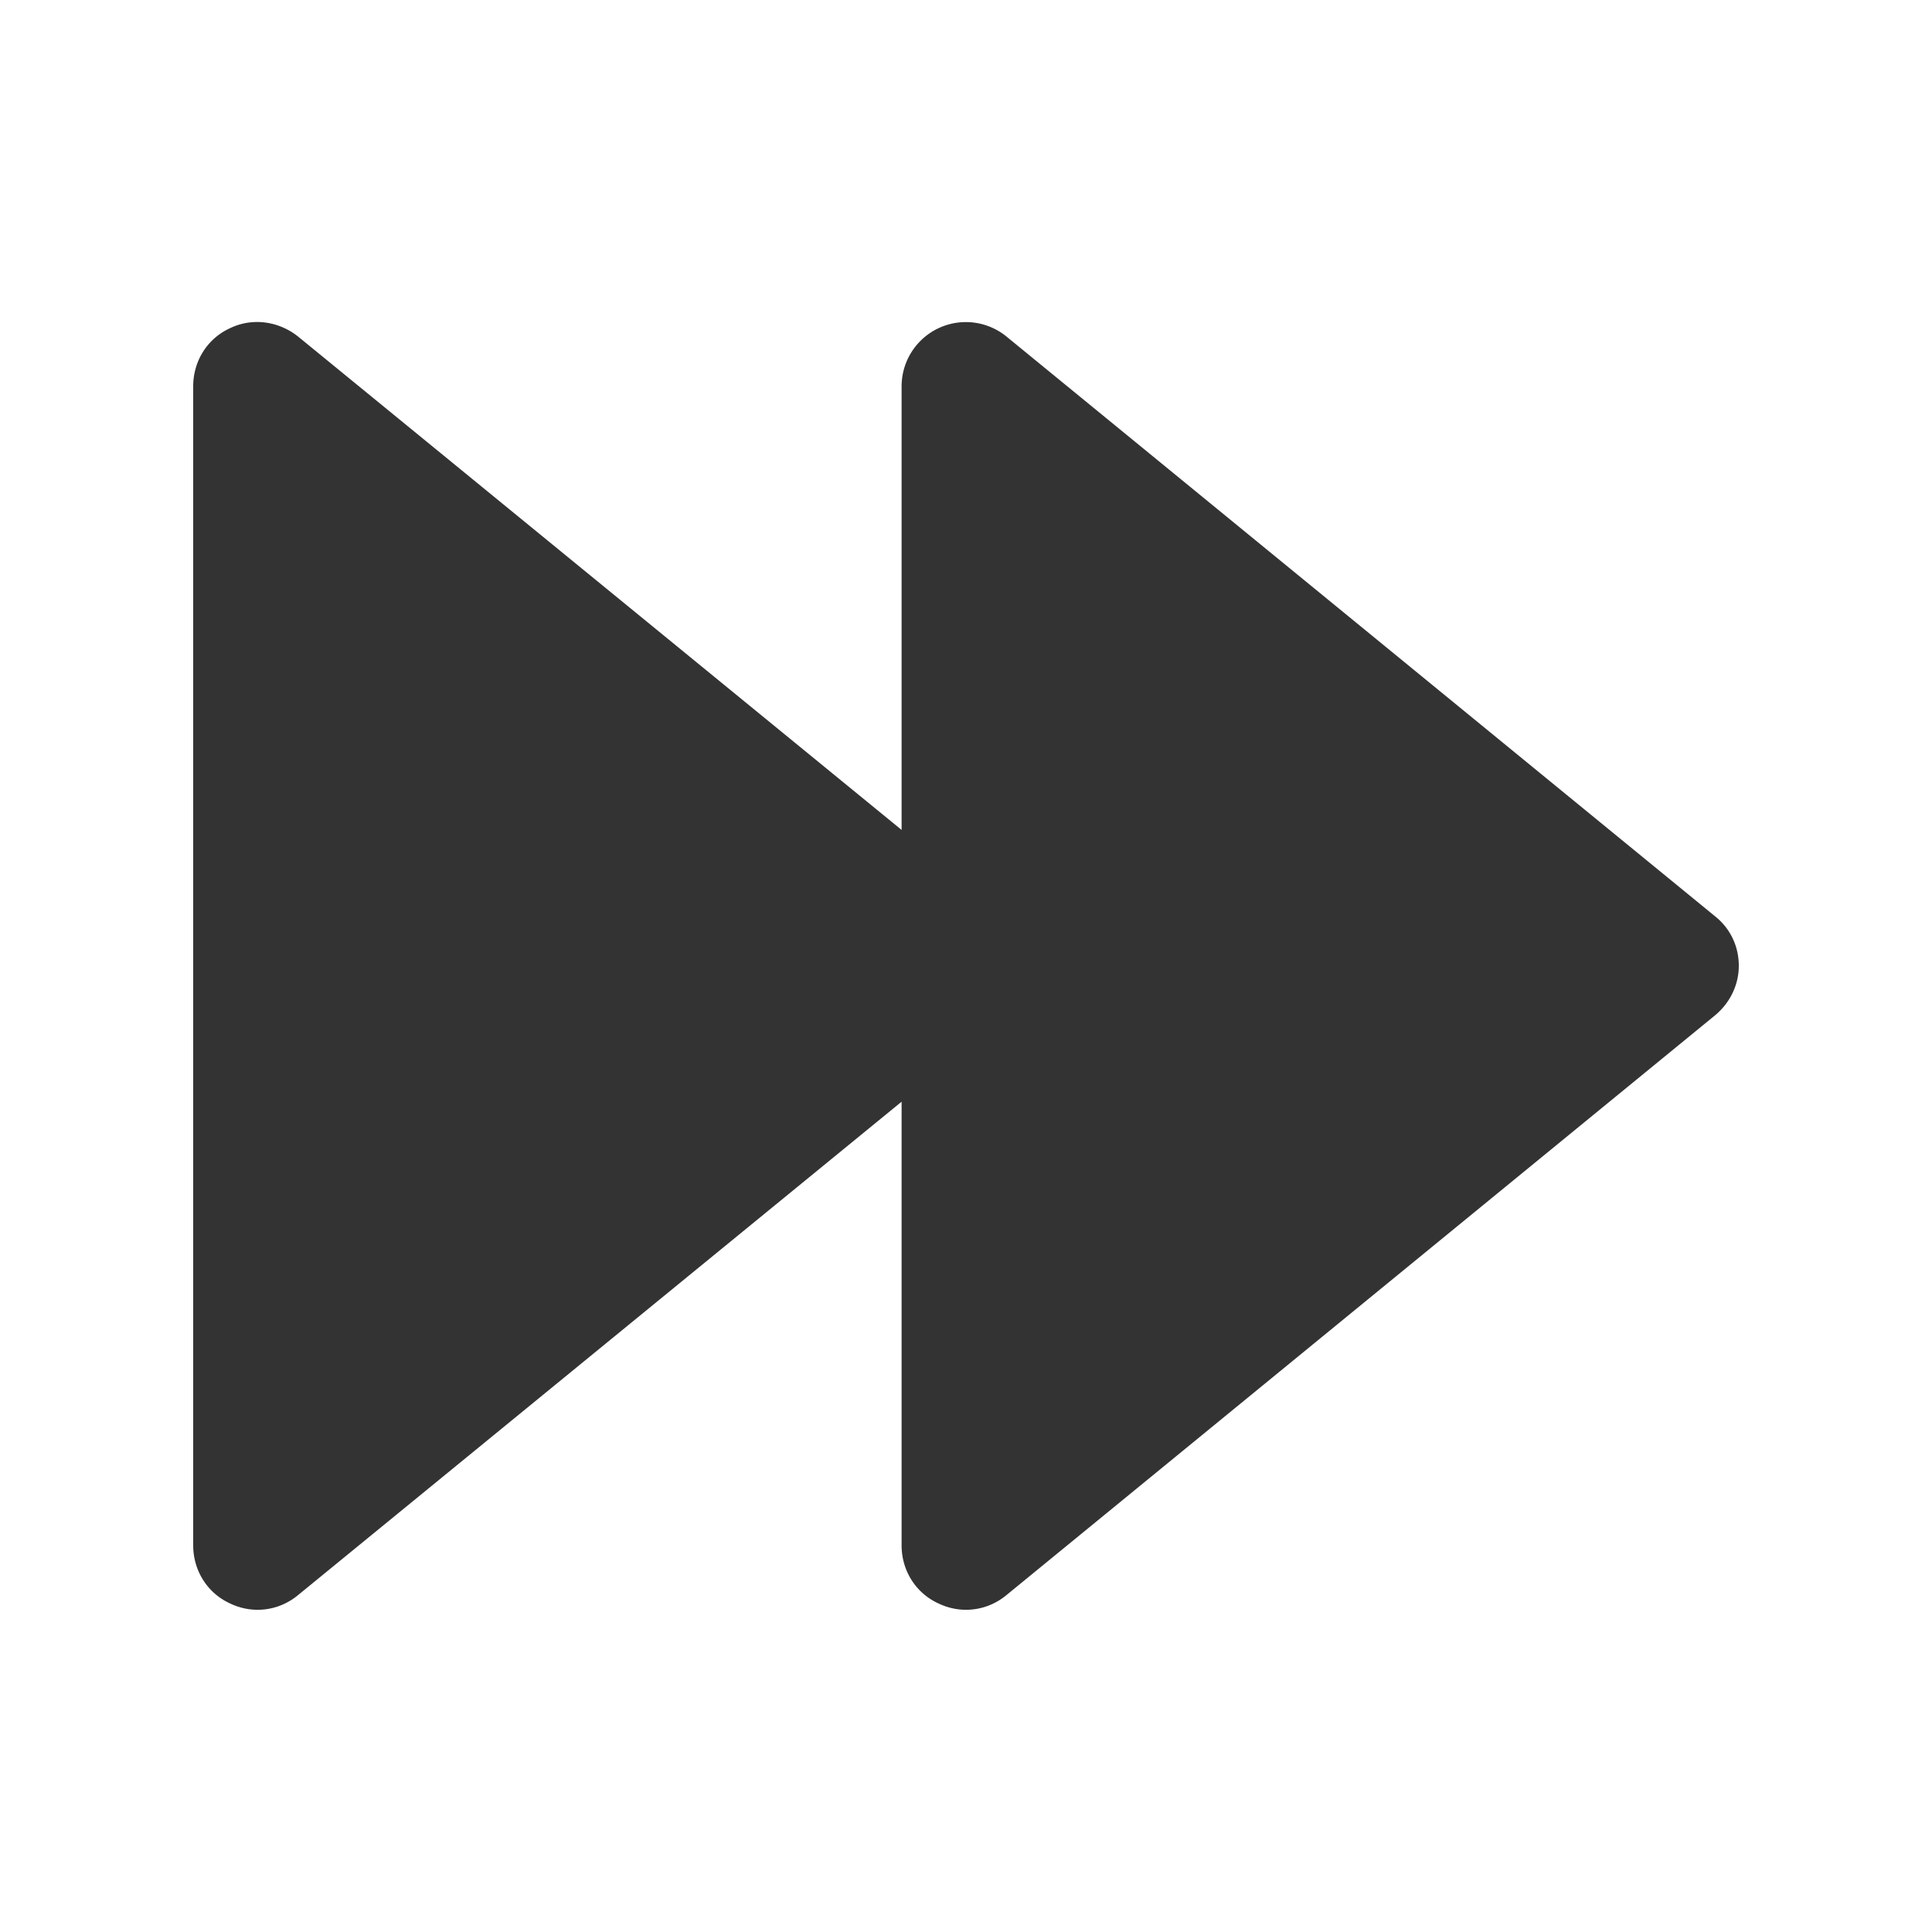 <svg xmlns="http://www.w3.org/2000/svg" viewBox="0 0 30 30"><path d="M14.57 24.897c.35.17.76.12 1.06-.13l11-9c.23-.19.37-.47.37-.77 0-.3-.13-.58-.37-.77l-11-9a.998.998 0 0 0-1.63.77v6.89l-9.37-7.66c-.3-.24-.71-.3-1.06-.13-.35.16-.57.51-.57.9v18c0 .39.22.74.57.9.35.17.76.12 1.06-.13l9.37-7.66v6.89c0 .39.22.74.57.9z" fill="#333"/></svg>
